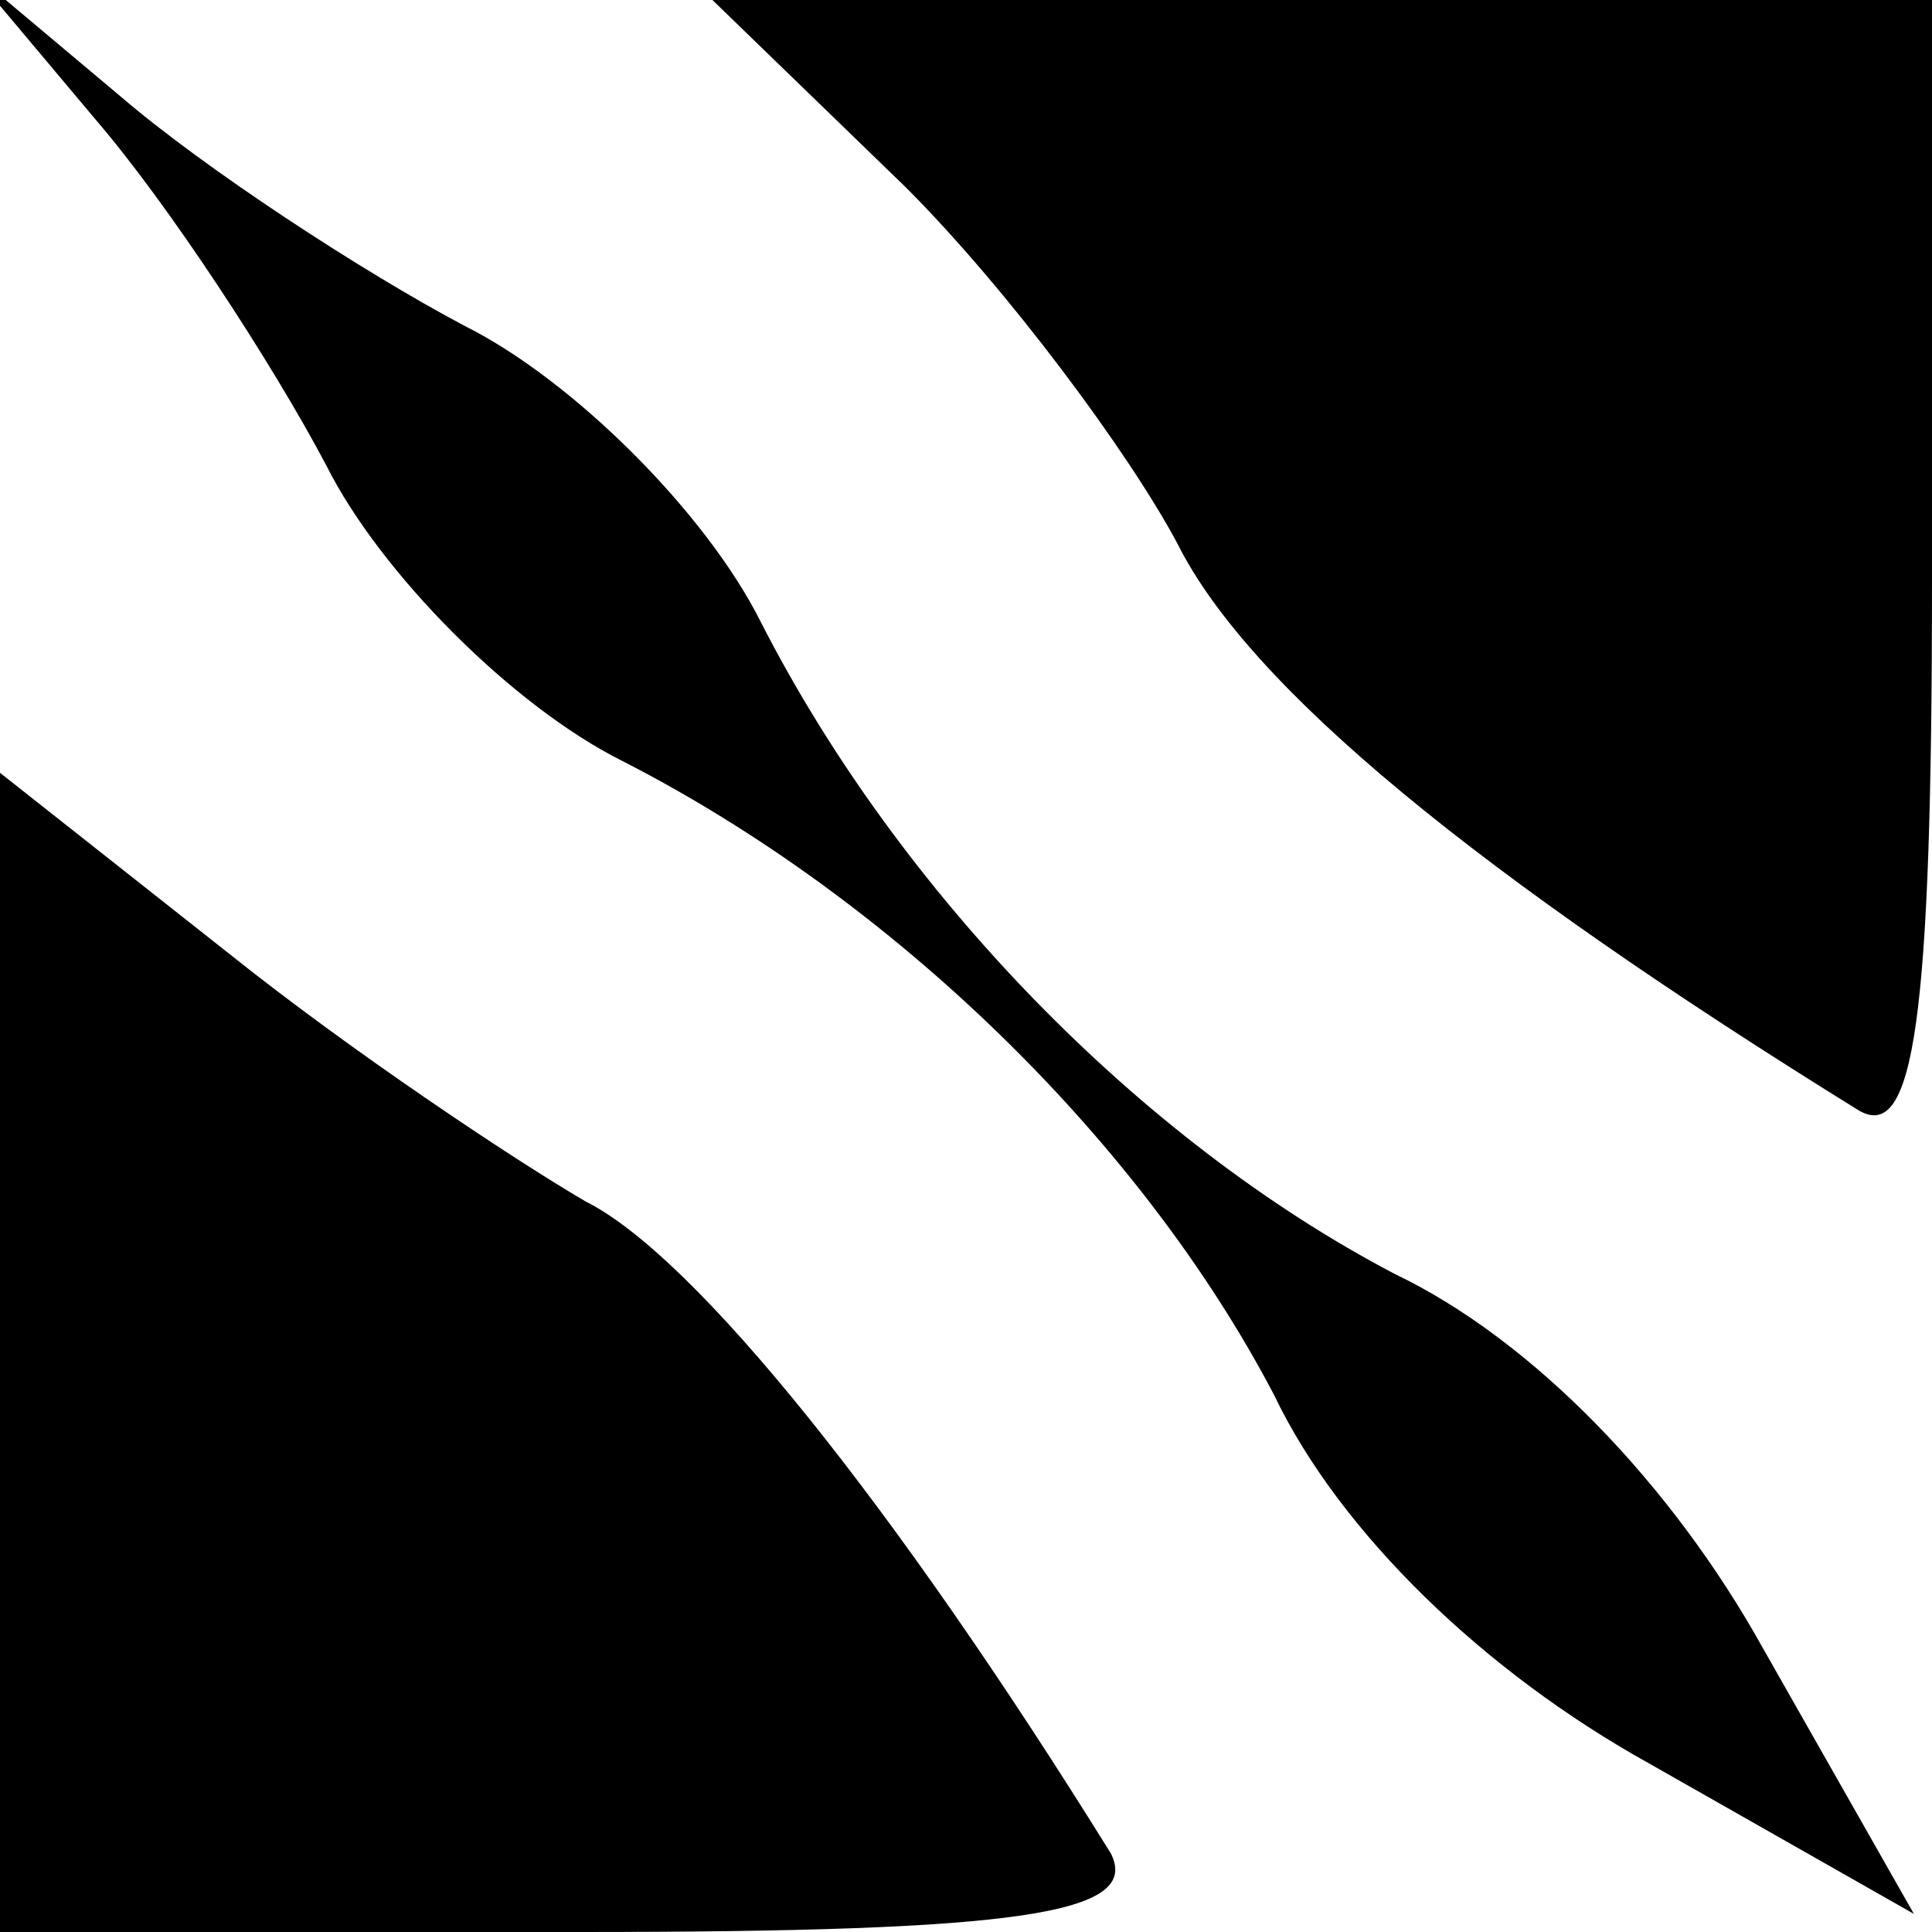 <?xml version="1.0" standalone="no"?>
<!DOCTYPE svg PUBLIC "-//W3C//DTD SVG 20010904//EN"
 "http://www.w3.org/TR/2001/REC-SVG-20010904/DTD/svg10.dtd">
<svg version="1.0" xmlns="http://www.w3.org/2000/svg"
 width="32pt" height="32pt" viewBox="0 0 32 32"
 preserveAspectRatio="xMidYMid meet">
<g transform="translate(0,32) scale(0.1,-0.1)"
fill="#000000" stroke="none">
<path fill="#000000" stroke="none" d="M16 300 c12 -14 29 -40 38 -57 9 -18
31 -40 49 -49 45 -23 86 -63 108 -105 11 -23 35 -46 62 -61 l44 -25 -25 44
c-15 27 -38 51 -61 62 -42 22 -82 63 -105 108 -9 18 -31 40 -49 49 -17 9 -43
26 -57 38 l-25 21 21 -25z"/>
<path fill="#000000" stroke="none" d="M150 289 c17 -17 37 -44 45 -59 12 -24
50 -55 113 -94 9 -5 12 15 12 88 l0 96 -101 0 -101 0 32 -31z"/>
<path fill="#000000" stroke="none" d="M0 96 l0 -96 96 0 c73 0 93 3 88 13
-36 58 -69 99 -87 108 -12 7 -39 25 -59 41 l-38 30 0 -96z"/>
</g>
</svg>
